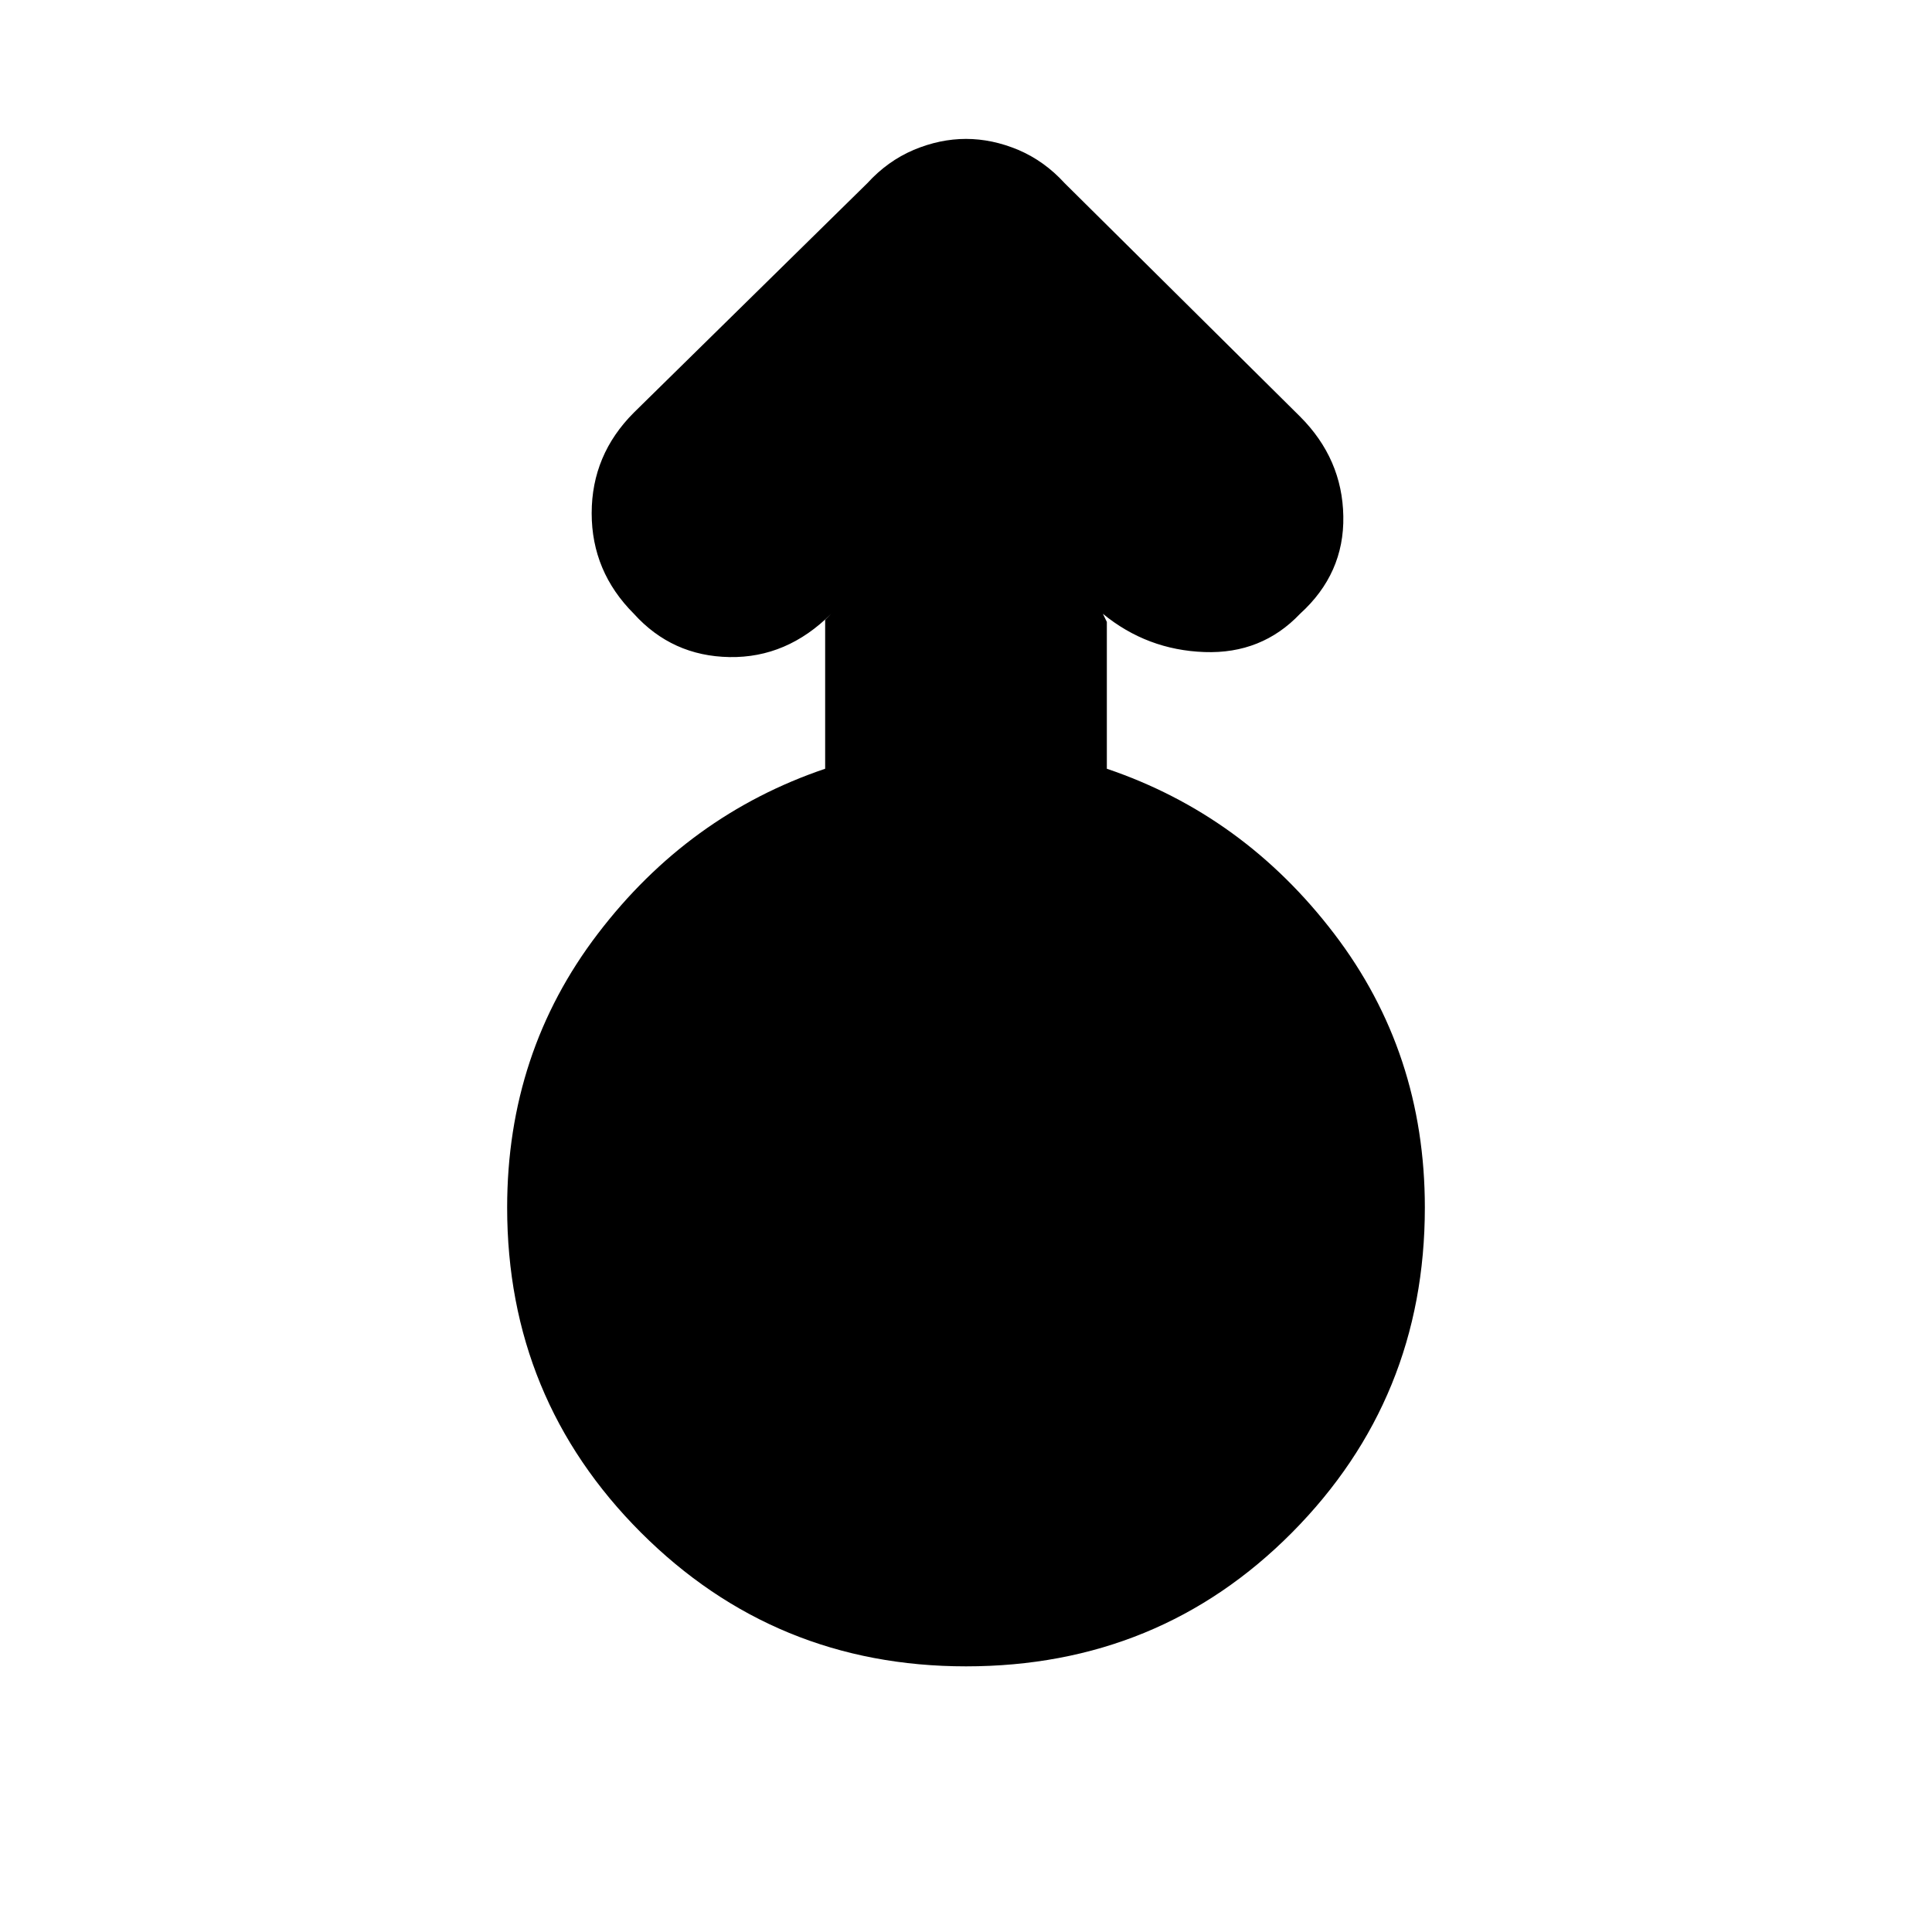 <svg xmlns="http://www.w3.org/2000/svg" height="20" width="20"><path d="M10 17.25q-1.979 0-3.365-1.385Q5.25 14.479 5.25 12.5q0-1.604.938-2.833.937-1.229 2.354-1.709V6.417l.062-.063q-.458.458-1.052.448-.594-.01-.99-.448-.437-.437-.437-1.041 0-.605.437-1.042l2.417-2.375q.209-.229.479-.344.271-.114.542-.114t.542.114q.27.115.479.344l2.437 2.416q.438.438.448 1.032.011.594-.448 1.01-.396.417-.989.396-.594-.021-1.052-.396l.041.084v1.52q1.417.48 2.354 1.709.938 1.229.938 2.833 0 1.979-1.375 3.365Q12 17.25 10 17.25Z"/></svg>